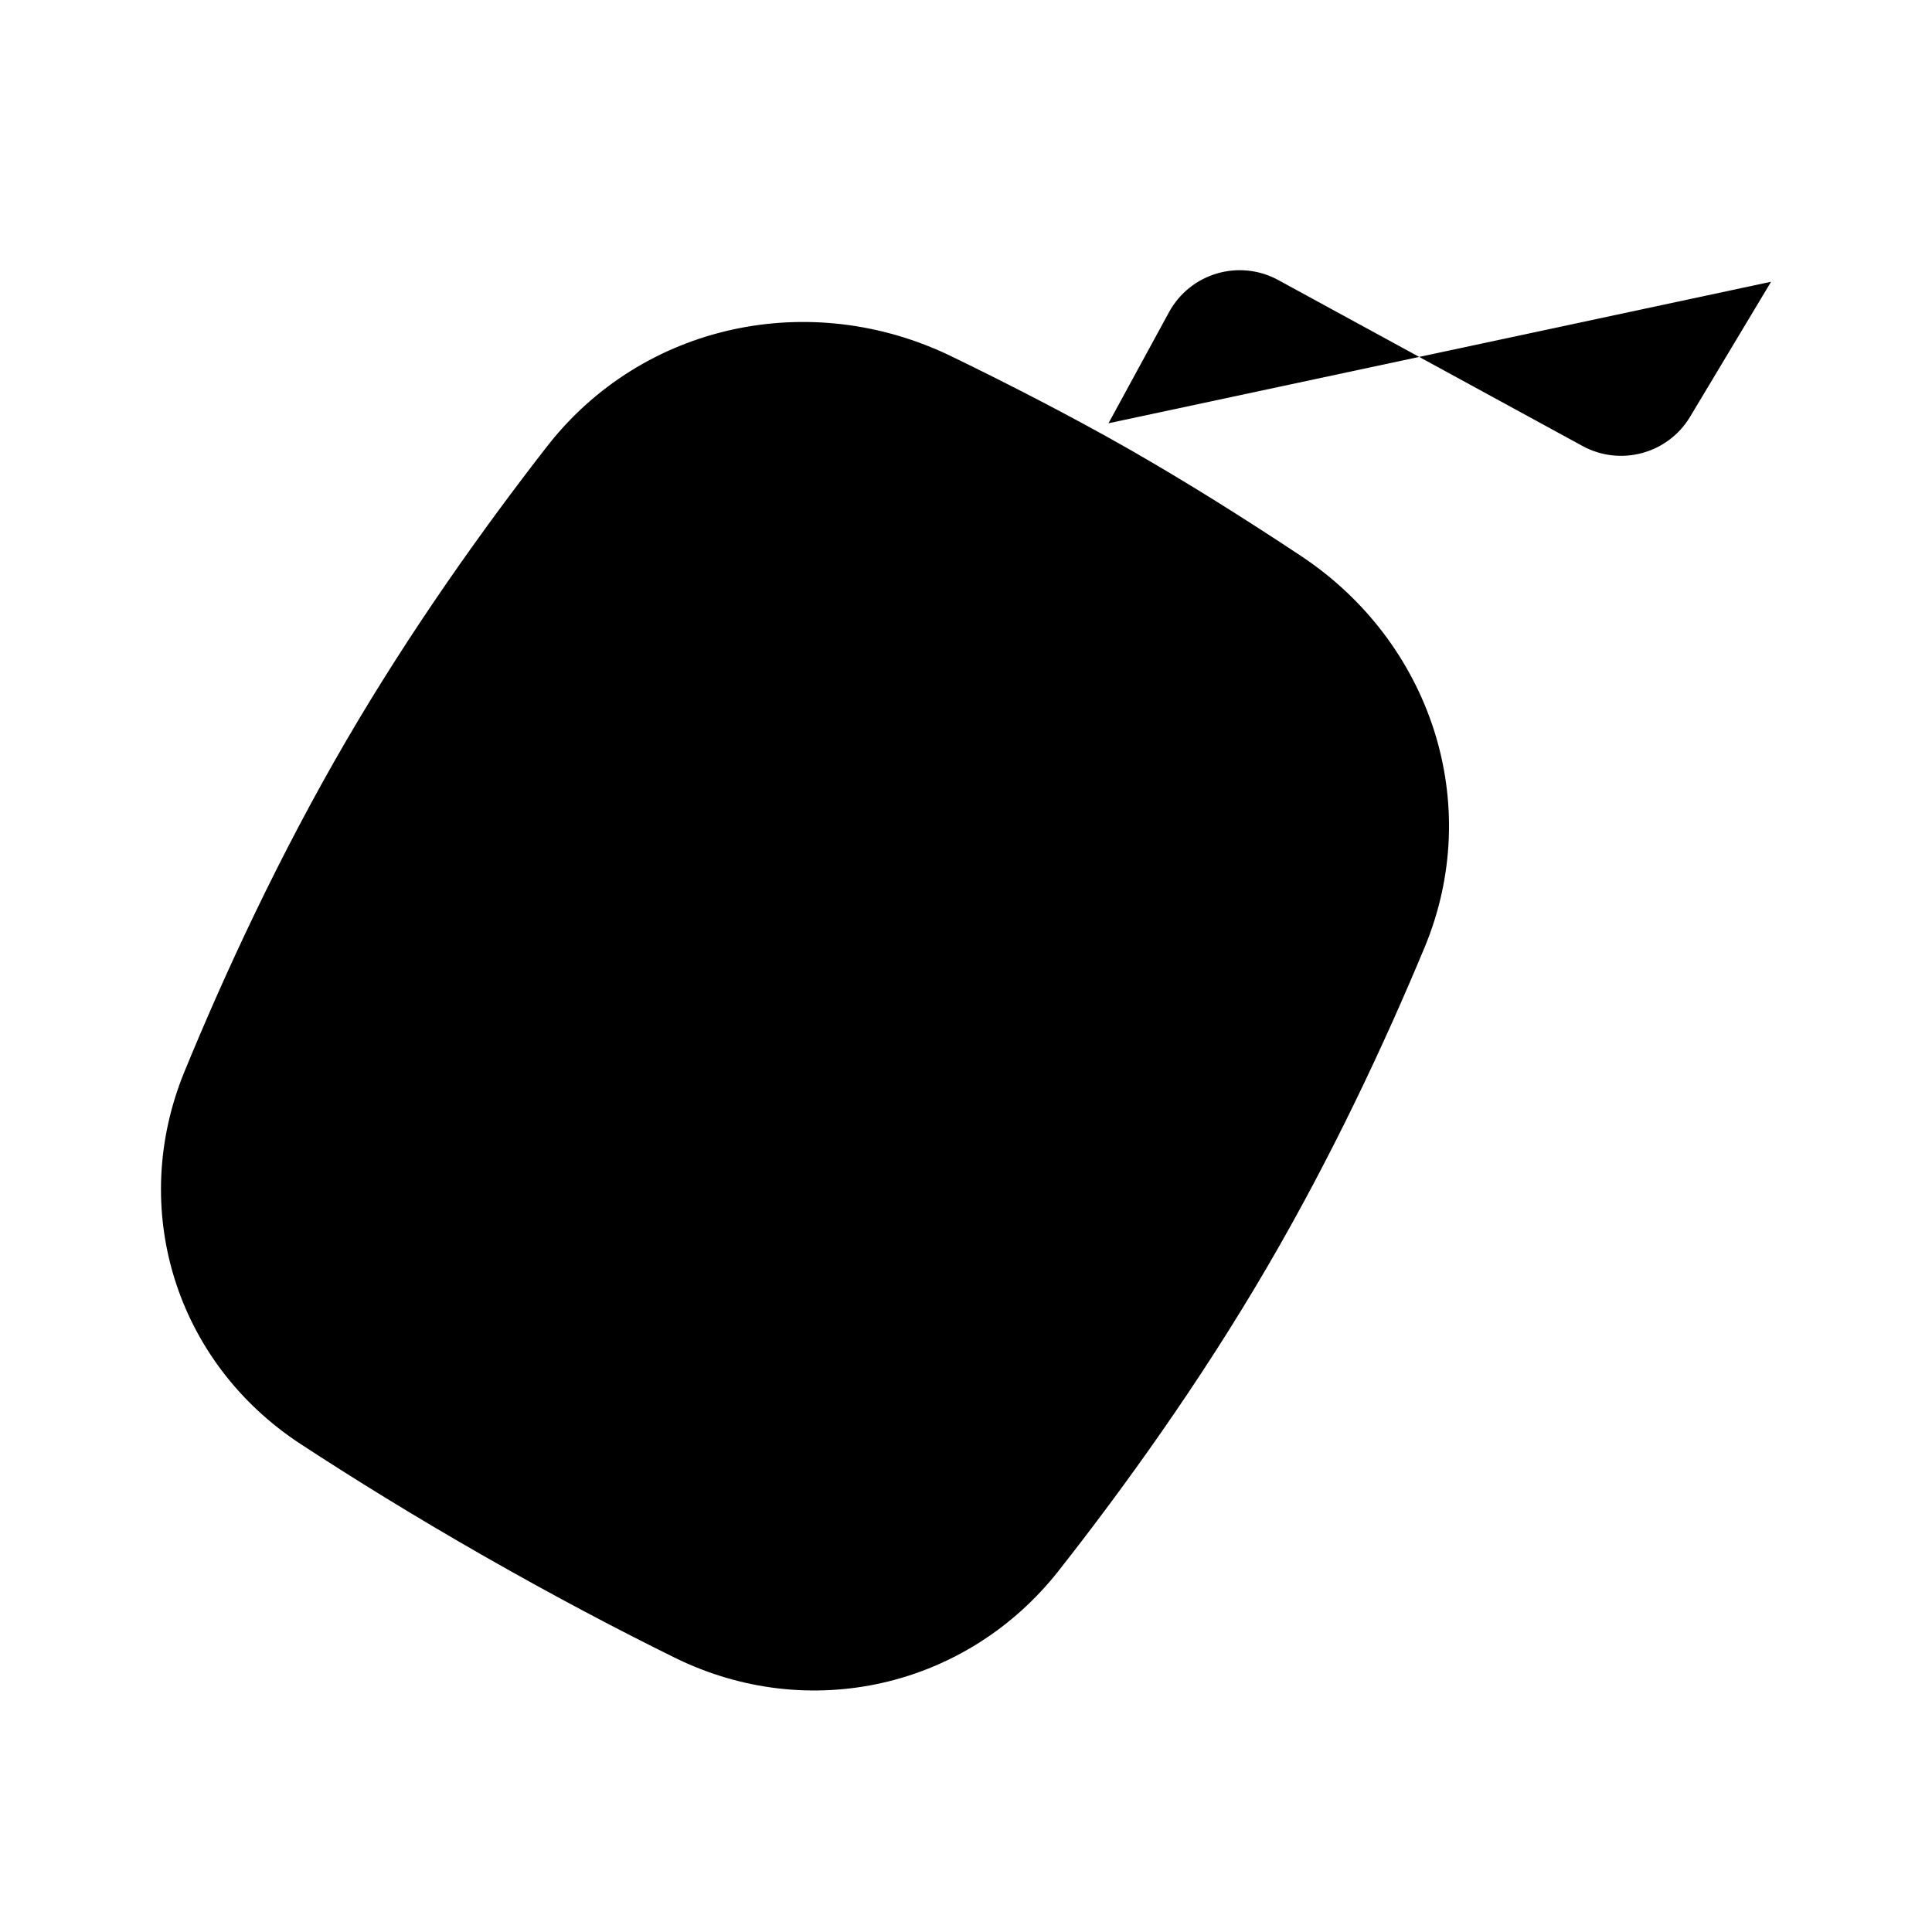 <svg viewBox="0 0 24 24" xmlns="http://www.w3.org/2000/svg"><path d="M22.001 3.5L20.995 5.177C20.719 5.637 20.129 5.797 19.658 5.54L15.879 3.479C15.394 3.214 14.787 3.393 14.522 3.878L13.77 5.258"/><path d="M11.5 9.5L12.5 8"/><path d="M6.796 5.545C7.986 4.017 10.072 3.577 11.822 4.428C12.547 4.78 13.321 5.178 14.038 5.587C14.755 5.997 15.49 6.461 16.161 6.906C17.78 7.98 18.439 9.988 17.696 11.771C17.206 12.948 16.555 14.345 15.748 15.728C14.905 17.173 13.962 18.481 13.152 19.511C12.009 20.965 10.046 21.414 8.379 20.591C7.687 20.25 6.891 19.832 6.017 19.333C5.143 18.834 4.379 18.36 3.734 17.938C2.18 16.921 1.591 15.015 2.293 13.308C2.79 12.099 3.463 10.638 4.306 9.192C5.113 7.81 6.011 6.553 6.796 5.545Z"/></svg>